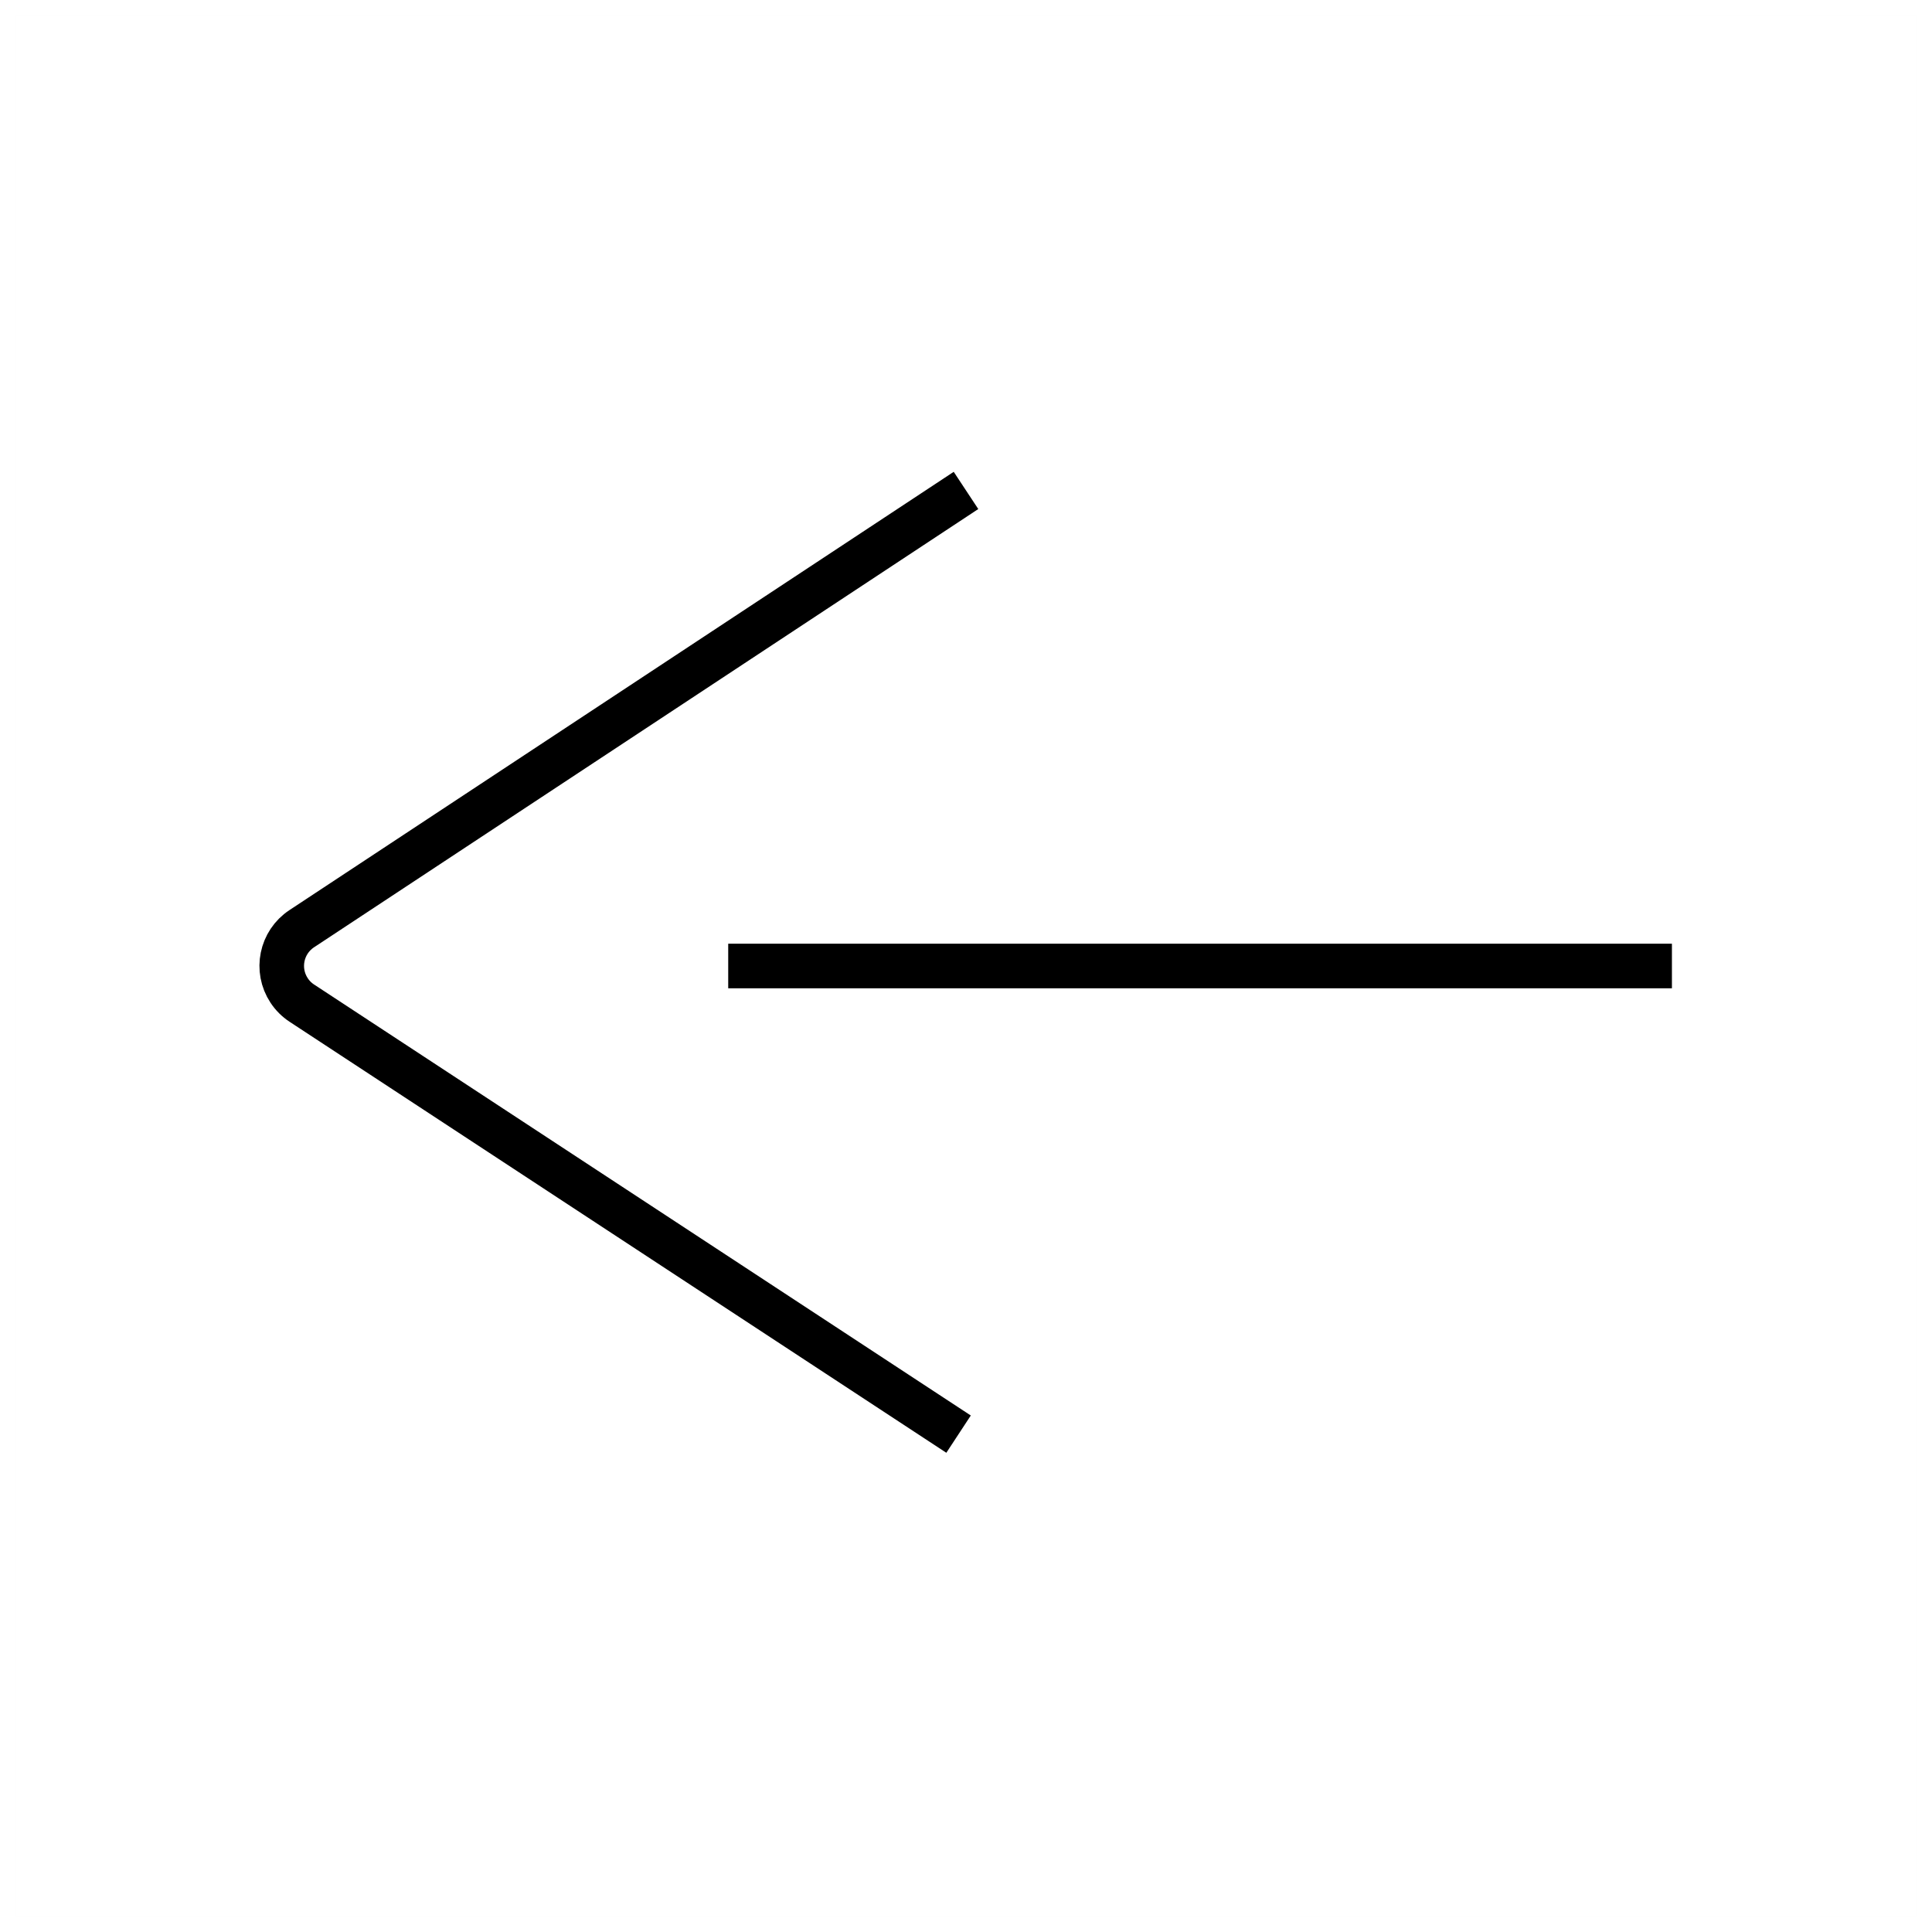 <?xml version="1.0" encoding="UTF-8"?>
<svg width="130px" height="130px" viewBox="0 0 130 130" version="1.1" xmlns="http://www.w3.org/2000/svg" xmlns:xlink="http://www.w3.org/1999/xlink">
    <title>arrow-left</title>
    <g id="strokes" stroke="none" stroke-width="1" fill="none" fill-rule="evenodd">
        <g id="arrow-left" transform="translate(1, 1)">
            <g id="Group" stroke="#979797" stroke-opacity="0.01" stroke-width="0.1">
                <g id="Rectangle">
                    <rect x="0" y="0" width="128" height="128"></rect>
                </g>
            </g>
            <path d="M64,32 L19.305,61.489 C17.922,62.402 17.541,64.262 18.454,65.645 C18.678,65.986 18.97,66.277 19.312,66.501 L63.5,95.5 L63.5,95.5" id="Path-52" stroke="#000000" stroke-width="3"></path>
            <line x1="48" y1="64" x2="111.5" y2="64" id="Path-53" stroke="#000000" stroke-width="3"></line>
        </g>
    </g>
</svg>